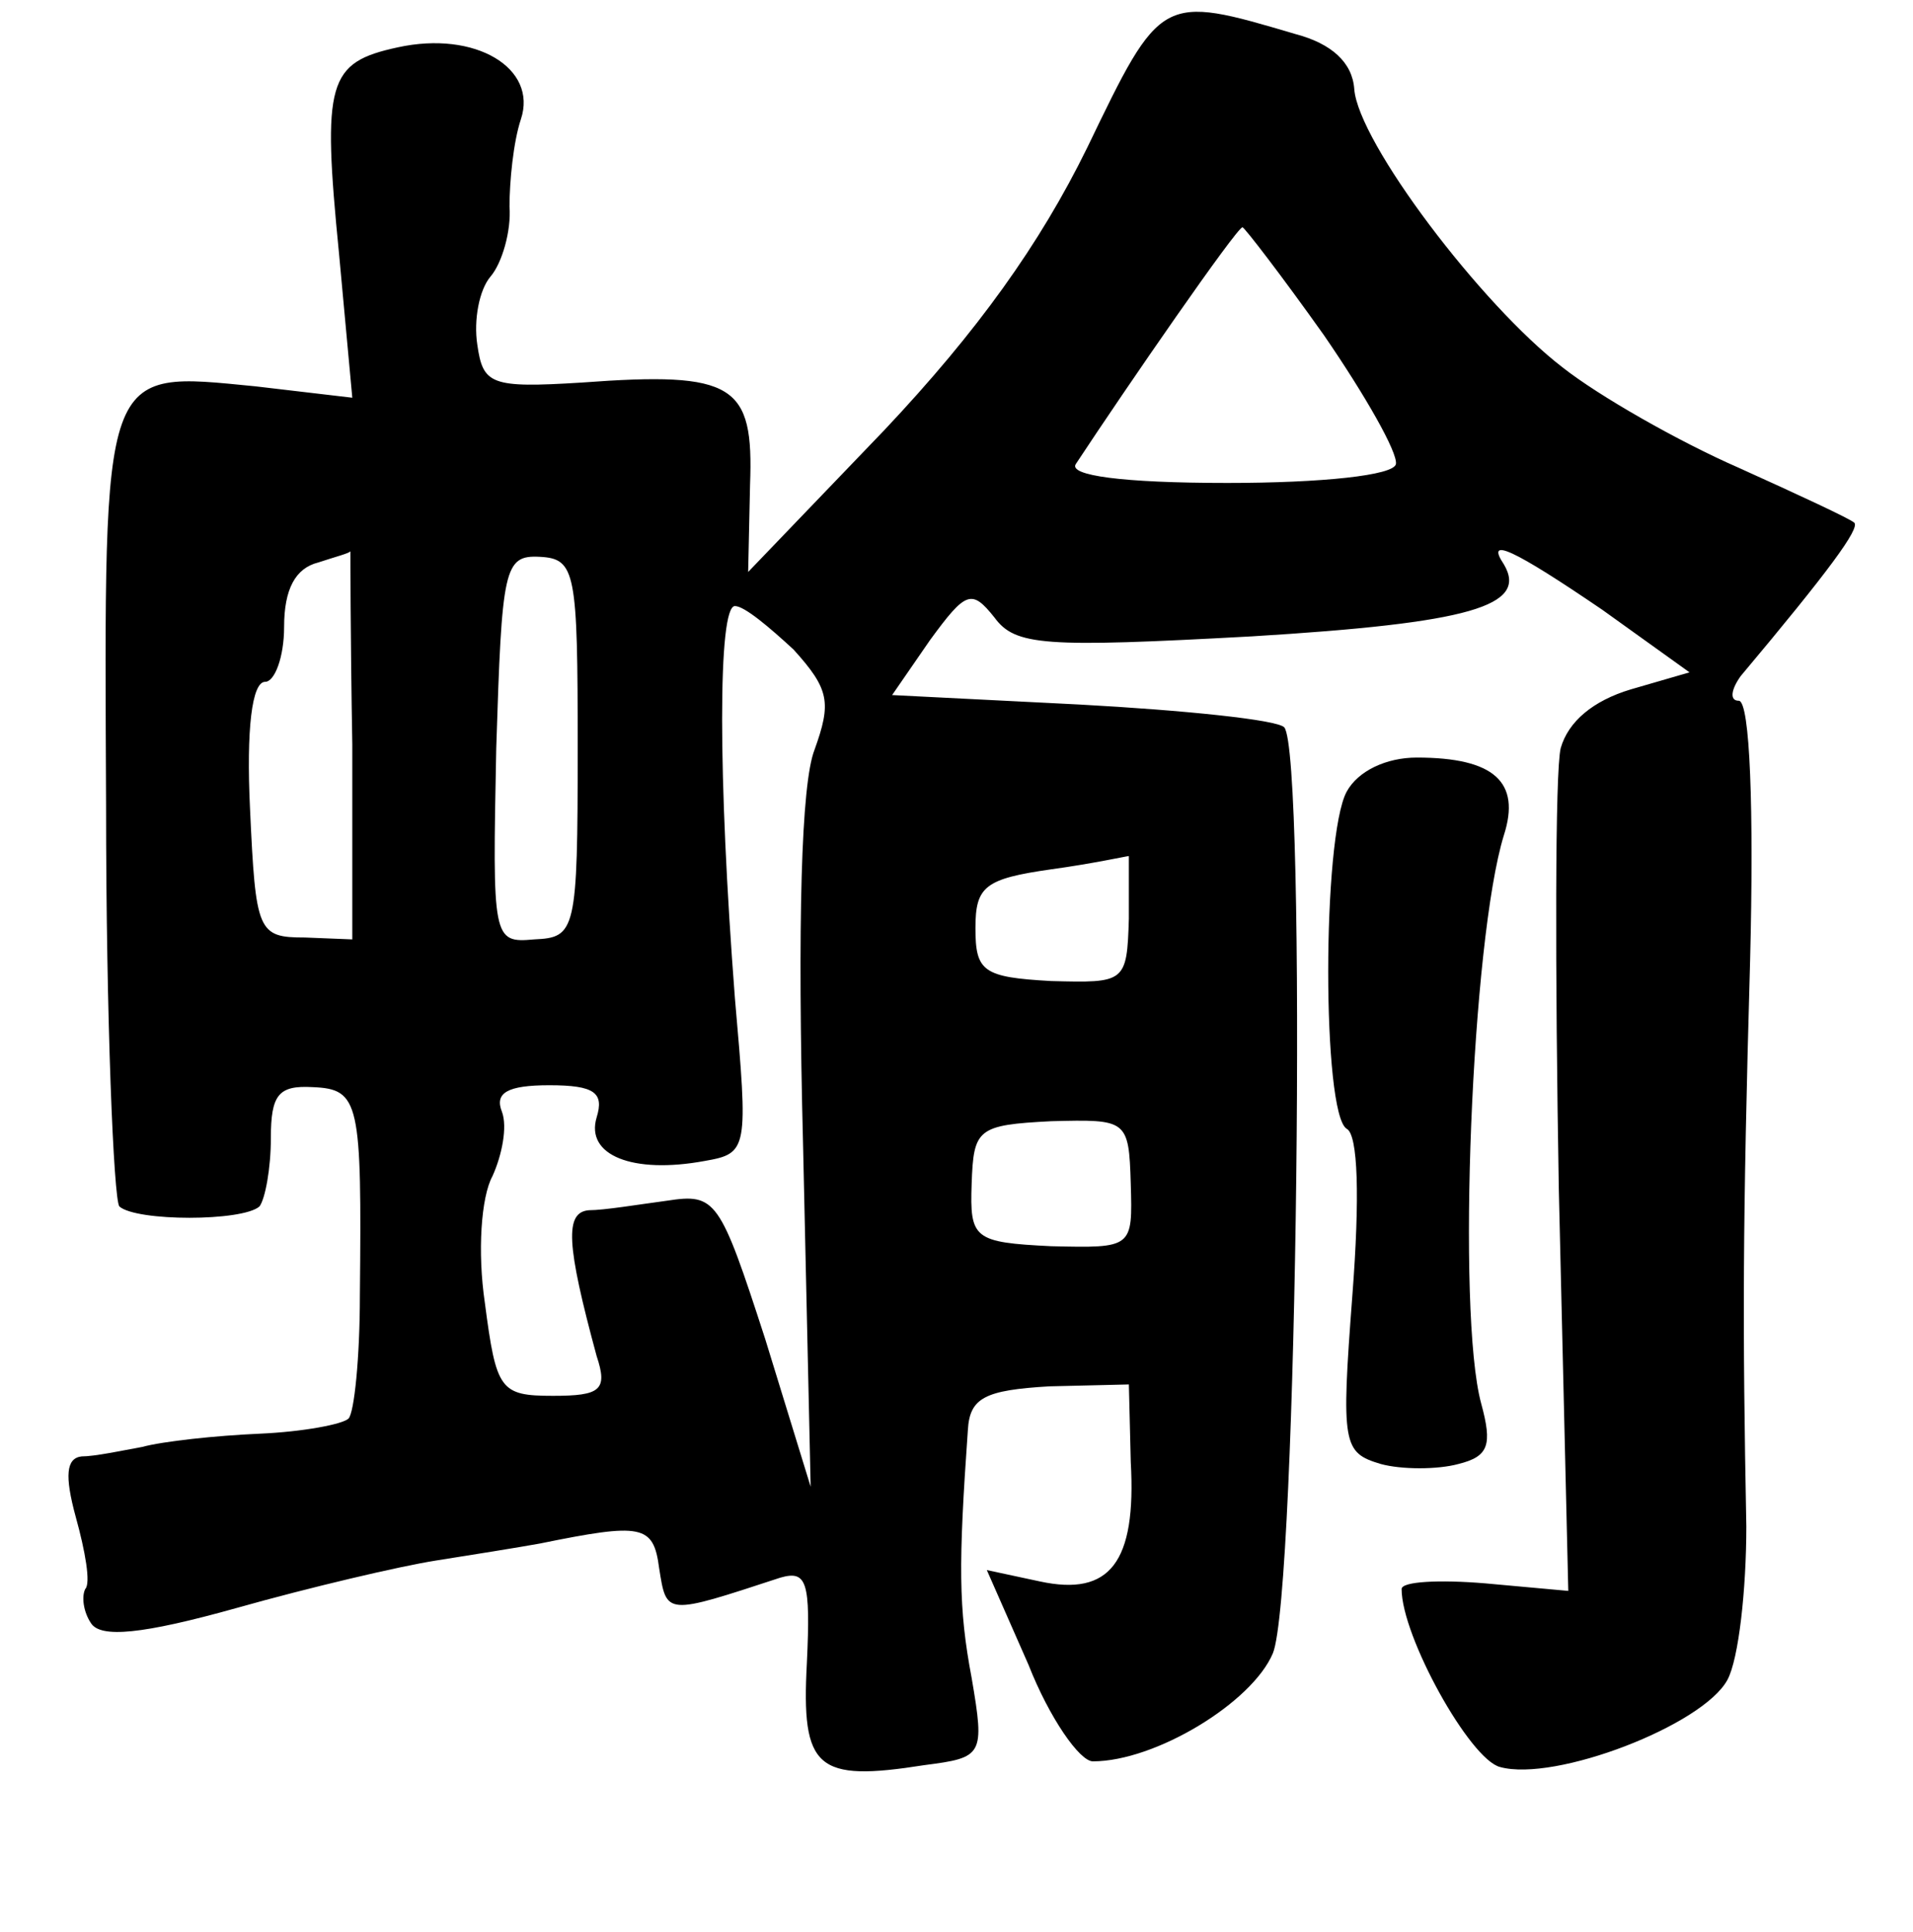 <?xml version="1.0" standalone="no"?>
<!DOCTYPE svg PUBLIC "-//W3C//DTD SVG 20010904//EN"
 "http://www.w3.org/TR/2001/REC-SVG-20010904/DTD/svg10.dtd">
<svg version="1.0" xmlns="http://www.w3.org/2000/svg"
 width="101pt" height="102pt" viewBox="0 0 101 102"
 preserveAspectRatio="xMidYMid meet">
<g transform="translate(0,102) scale(0.1,-0.1)"
fill="#000000" stroke="none">
<path d="M574 942 c-25 -51 -58 -97 -107 -149 l-72 -75 1 46 c2 53 -8 60 -89
54 -48 -3 -52 -1 -55 20 -2 13 1 29 7 36 6 7 11 24 10 37 0 13 2 34 6 46 9 27
-24 47 -65 38 -37 -8 -40 -18 -31 -109 l7 -76 -51 6 c-82 8 -80 13 -79 -221 0
-113 4 -208 7 -212 9 -8 65 -8 74 0 3 4 6 20 6 36 0 23 4 28 22 27 25 -1 26
-8 25 -110 0 -33 -3 -62 -6 -65 -3 -3 -24 -7 -47 -8 -23 -1 -51 -4 -62 -7 -11
-2 -25 -5 -32 -5 -8 -1 -9 -10 -3 -32 5 -18 8 -35 5 -38 -2 -4 -1 -12 3 -18 5
-8 27 -6 77 8 39 11 86 22 105 25 19 3 44 7 55 9 54 11 60 10 63 -13 4 -25 3
-25 64 -5 14 4 16 -2 14 -45 -3 -56 5 -63 62 -54 31 4 32 5 25 46 -7 37 -7 60
-2 131 1 17 9 21 43 23 l42 1 1 -41 c3 -53 -11 -71 -48 -63 l-28 6 22 -50 c11
-28 27 -51 34 -51 33 0 84 31 95 57 13 31 18 476 6 489 -4 4 -53 9 -108 12
l-99 5 20 29 c19 26 22 27 34 12 11 -15 26 -16 136 -10 115 7 146 16 133 38
-10 15 5 8 52 -24 l46 -33 -31 -9 c-20 -6 -33 -17 -37 -31 -3 -12 -3 -117 -1
-233 l5 -212 -44 4 c-24 2 -44 1 -44 -3 0 -25 36 -90 52 -94 29 -8 107 22 120
46 6 11 10 48 10 81 -2 106 -2 158 2 299 2 79 0 137 -6 137 -5 0 -4 6 1 13 47
56 63 78 60 81 -2 2 -30 15 -61 29 -32 14 -74 38 -93 53 -43 33 -108 119 -110
147 -1 14 -12 24 -31 29 -71 21 -71 21 -110 -60z m125 -99 c22 -32 39 -62 38
-68 -1 -6 -39 -10 -89 -10 -56 0 -84 4 -80 10 27 41 85 125 88 125 1 0 21 -26
43 -57z m-513 -216 l0 -103 -25 1 c-25 0 -26 3 -29 68 -2 42 1 67 8 67 5 0 10
13 10 29 0 20 6 31 18 34 9 3 17 5 17 6 0 0 0 -45 1 -102z m119 -2 c0 -97 -1
-100 -23 -101 -22 -2 -22 0 -20 101 3 95 4 102 23 101 19 -1 20 -8 20 -101z
m114 52 c19 -21 20 -28 11 -53 -7 -18 -9 -91 -6 -209 l4 -180 -24 78 c-24 74
-26 77 -52 73 -15 -2 -33 -5 -41 -5 -13 -1 -12 -18 4 -77 6 -18 2 -21 -23 -21
-28 0 -30 3 -36 49 -4 27 -2 56 4 67 5 11 8 26 5 34 -4 10 3 14 25 14 24 0 29
-4 25 -17 -6 -20 19 -30 57 -23 23 4 23 6 16 86 -9 117 -9 207 0 207 5 0 18
-11 31 -23z m177 -142 c-1 -34 -2 -34 -41 -33 -36 2 -40 5 -40 28 0 22 5 26
40 31 22 3 40 7 41 7 0 1 0 -14 0 -33z m1 -140 c1 -34 1 -34 -42 -33 -41 2
-43 4 -42 33 1 29 3 31 42 33 40 1 41 1 42 -33z"/>
<path d="M711 602 c-13 -24 -13 -170 0 -178 6 -3 7 -36 3 -88 -6 -79 -5 -83
15 -89 11 -3 30 -3 41 0 16 4 18 10 12 32 -13 48 -5 245 12 300 9 28 -5 41
-46 41 -16 0 -31 -7 -37 -18z"/>
</g>
</svg>
